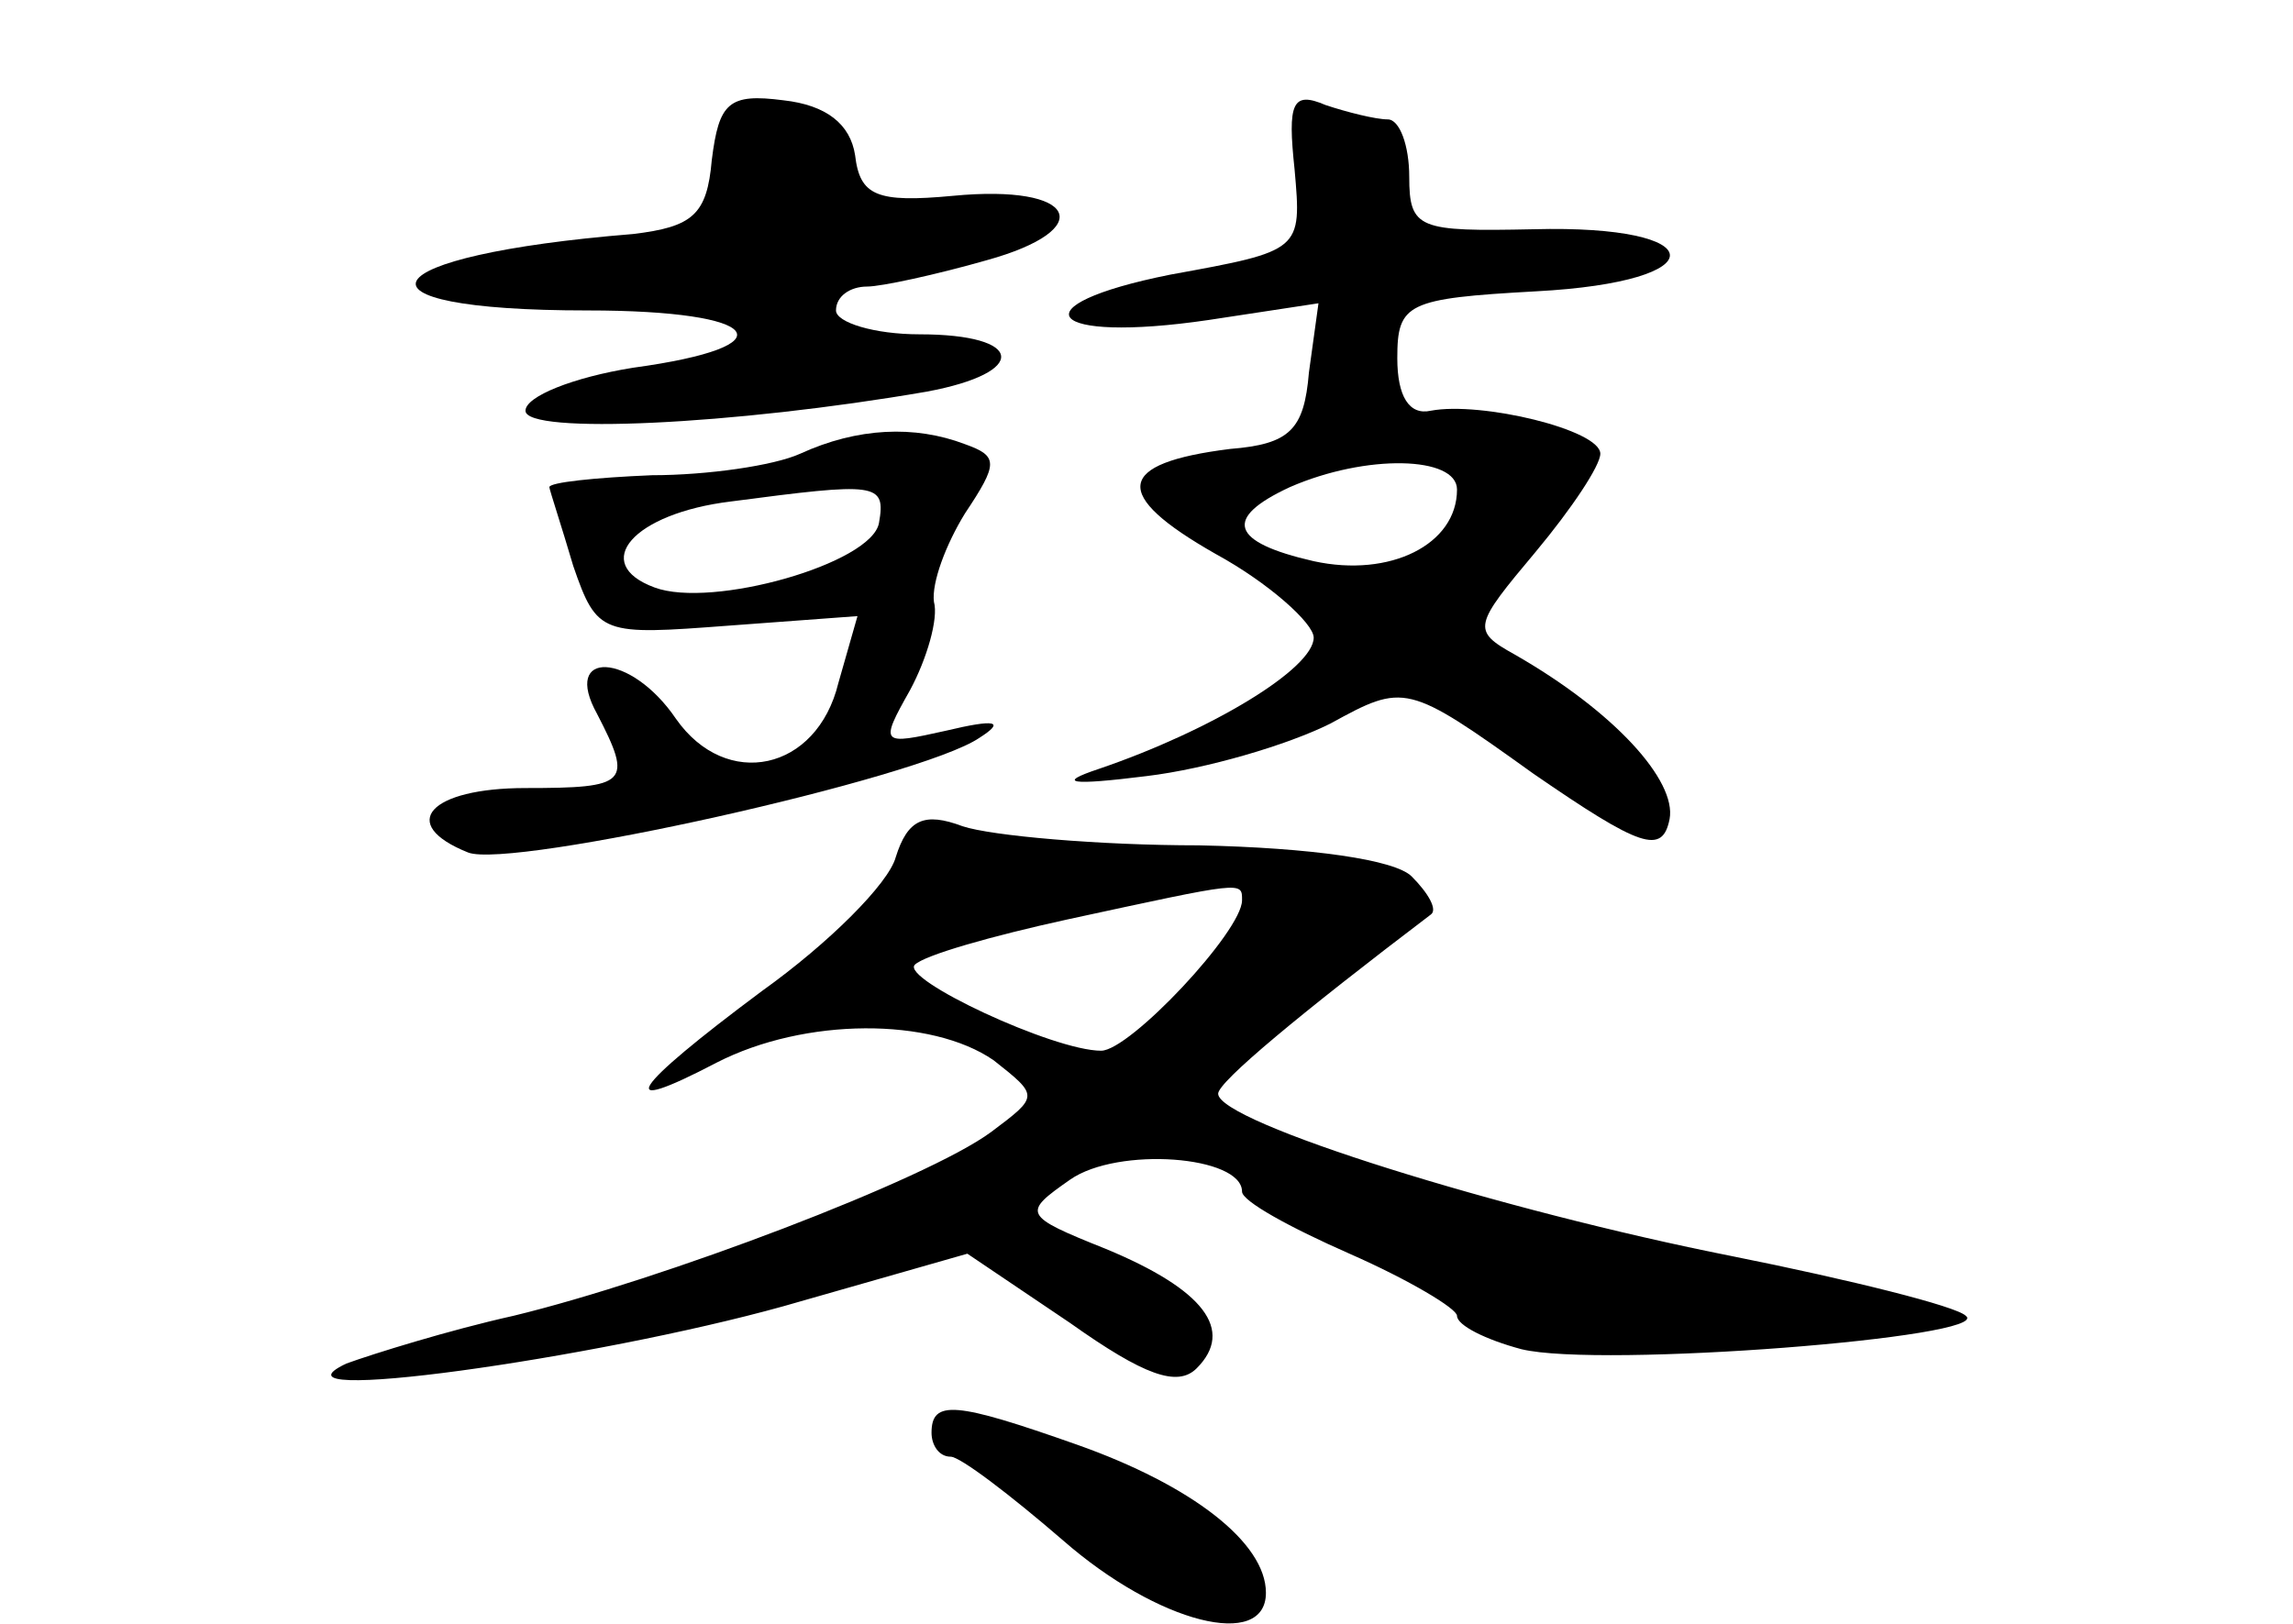 <?xml version="1.0" standalone="no"?>
<!DOCTYPE svg PUBLIC "-//W3C//DTD SVG 20010904//EN"
 "http://www.w3.org/TR/2001/REC-SVG-20010904/DTD/svg10.dtd">
<svg version="1.0" xmlns="http://www.w3.org/2000/svg"
 width="96pt" height="68pt" viewBox="0 0 96 68"
 preserveAspectRatio="xMidYMid meet">
<g transform="translate(0,68) scale(0.1,-0.1)"
fill="#000000" stroke="none">
<path d="M298 613 c-2 -23 -8 -28 -33 -31 -111 -9 -124 -32 -19 -32 74 0 85
-15 19 -24 -25 -4 -45 -12 -45 -18 0 -10 87 -6 168 8 43 8 41 24 -3 24 -19 0
-35 5 -35 10 0 6 6 10 13 10 6 0 29 5 50 11 47 13 38 32 -14 27 -32 -3 -39 0
-41 17 -2 13 -12 21 -30 23 -23 3 -27 -1 -30 -25z"/>
<path d="M542 609 c3 -34 3 -34 -52 -44 -65 -13 -52 -29 16 -19 l46 7 -4 -29
c-2 -24 -8 -30 -33 -32 -48 -6 -50 -19 -6 -44 22 -12 41 -29 41 -35 0 -13 -43
-39 -90 -55 -18 -6 -12 -7 20 -3 25 3 59 13 77 22 31 17 32 17 85 -21 45 -31
54 -34 57 -19 3 16 -23 45 -65 69 -18 10 -17 12 9 43 15 18 27 36 27 41 0 10
-50 22 -71 18 -9 -2 -14 6 -14 22 0 23 4 25 58 28 76 4 74 28 -1 26 -48 -1
-52 0 -52 22 0 13 -4 24 -9 24 -5 0 -17 3 -26 6 -14 6 -16 1 -13 -27z m68
-134 c0 -23 -28 -37 -60 -30 -35 8 -38 18 -10 31 32 14 70 13 70 -1z"/>
<path d="M335 490 c-11 -5 -39 -9 -62 -9 -24 -1 -43 -3 -43 -5 0 -1 5 -16 10
-33 10 -29 12 -29 65 -25 l54 4 -8 -28 c-9 -37 -47 -45 -68 -15 -19 28 -48 29
-33 2 15 -29 13 -31 -30 -31 -40 0 -54 -15 -24 -27 18 -7 189 31 214 48 11 7
7 8 -14 3 -27 -6 -28 -6 -15 17 7 13 12 30 10 37 -1 8 5 24 13 37 14 21 14 24
0 29 -21 8 -45 7 -69 -4z m33 -29 c-3 -17 -70 -36 -94 -27 -27 10 -9 31 32 36
61 8 65 8 62 -9z"/>
<path d="M375 321 c-3 -11 -28 -36 -56 -56 -55 -41 -63 -53 -19 -30 37 19 90
19 116 1 19 -15 19 -15 -1 -30 -27 -20 -138 -62 -200 -77 -27 -6 -59 -16 -70
-20 -38 -18 104 2 183 24 l77 22 43 -29 c31 -22 45 -27 53 -19 16 16 3 33 -38
50 -35 14 -35 15 -15 29 20 14 72 10 72 -5 0 -4 20 -15 45 -26 25 -11 45 -23
45 -26 0 -4 12 -10 27 -14 33 -8 198 5 186 14 -4 4 -48 15 -98 25 -96 19 -215
56 -215 68 0 5 35 34 89 75 3 2 -1 9 -8 16 -7 7 -42 12 -89 13 -42 0 -87 4
-99 8 -16 6 -23 3 -28 -13z m145 -18 c0 -13 -47 -63 -59 -63 -20 0 -84 30 -78
36 4 4 32 12 64 19 74 16 73 16 73 8z"/>
<path d="M390 80 c0 -5 3 -10 8 -10 4 0 25 -16 47 -35 40 -35 85 -46 85 -22 0
21 -31 45 -79 62 -51 18 -61 19 -61 5z"/>
</g>
</svg>

